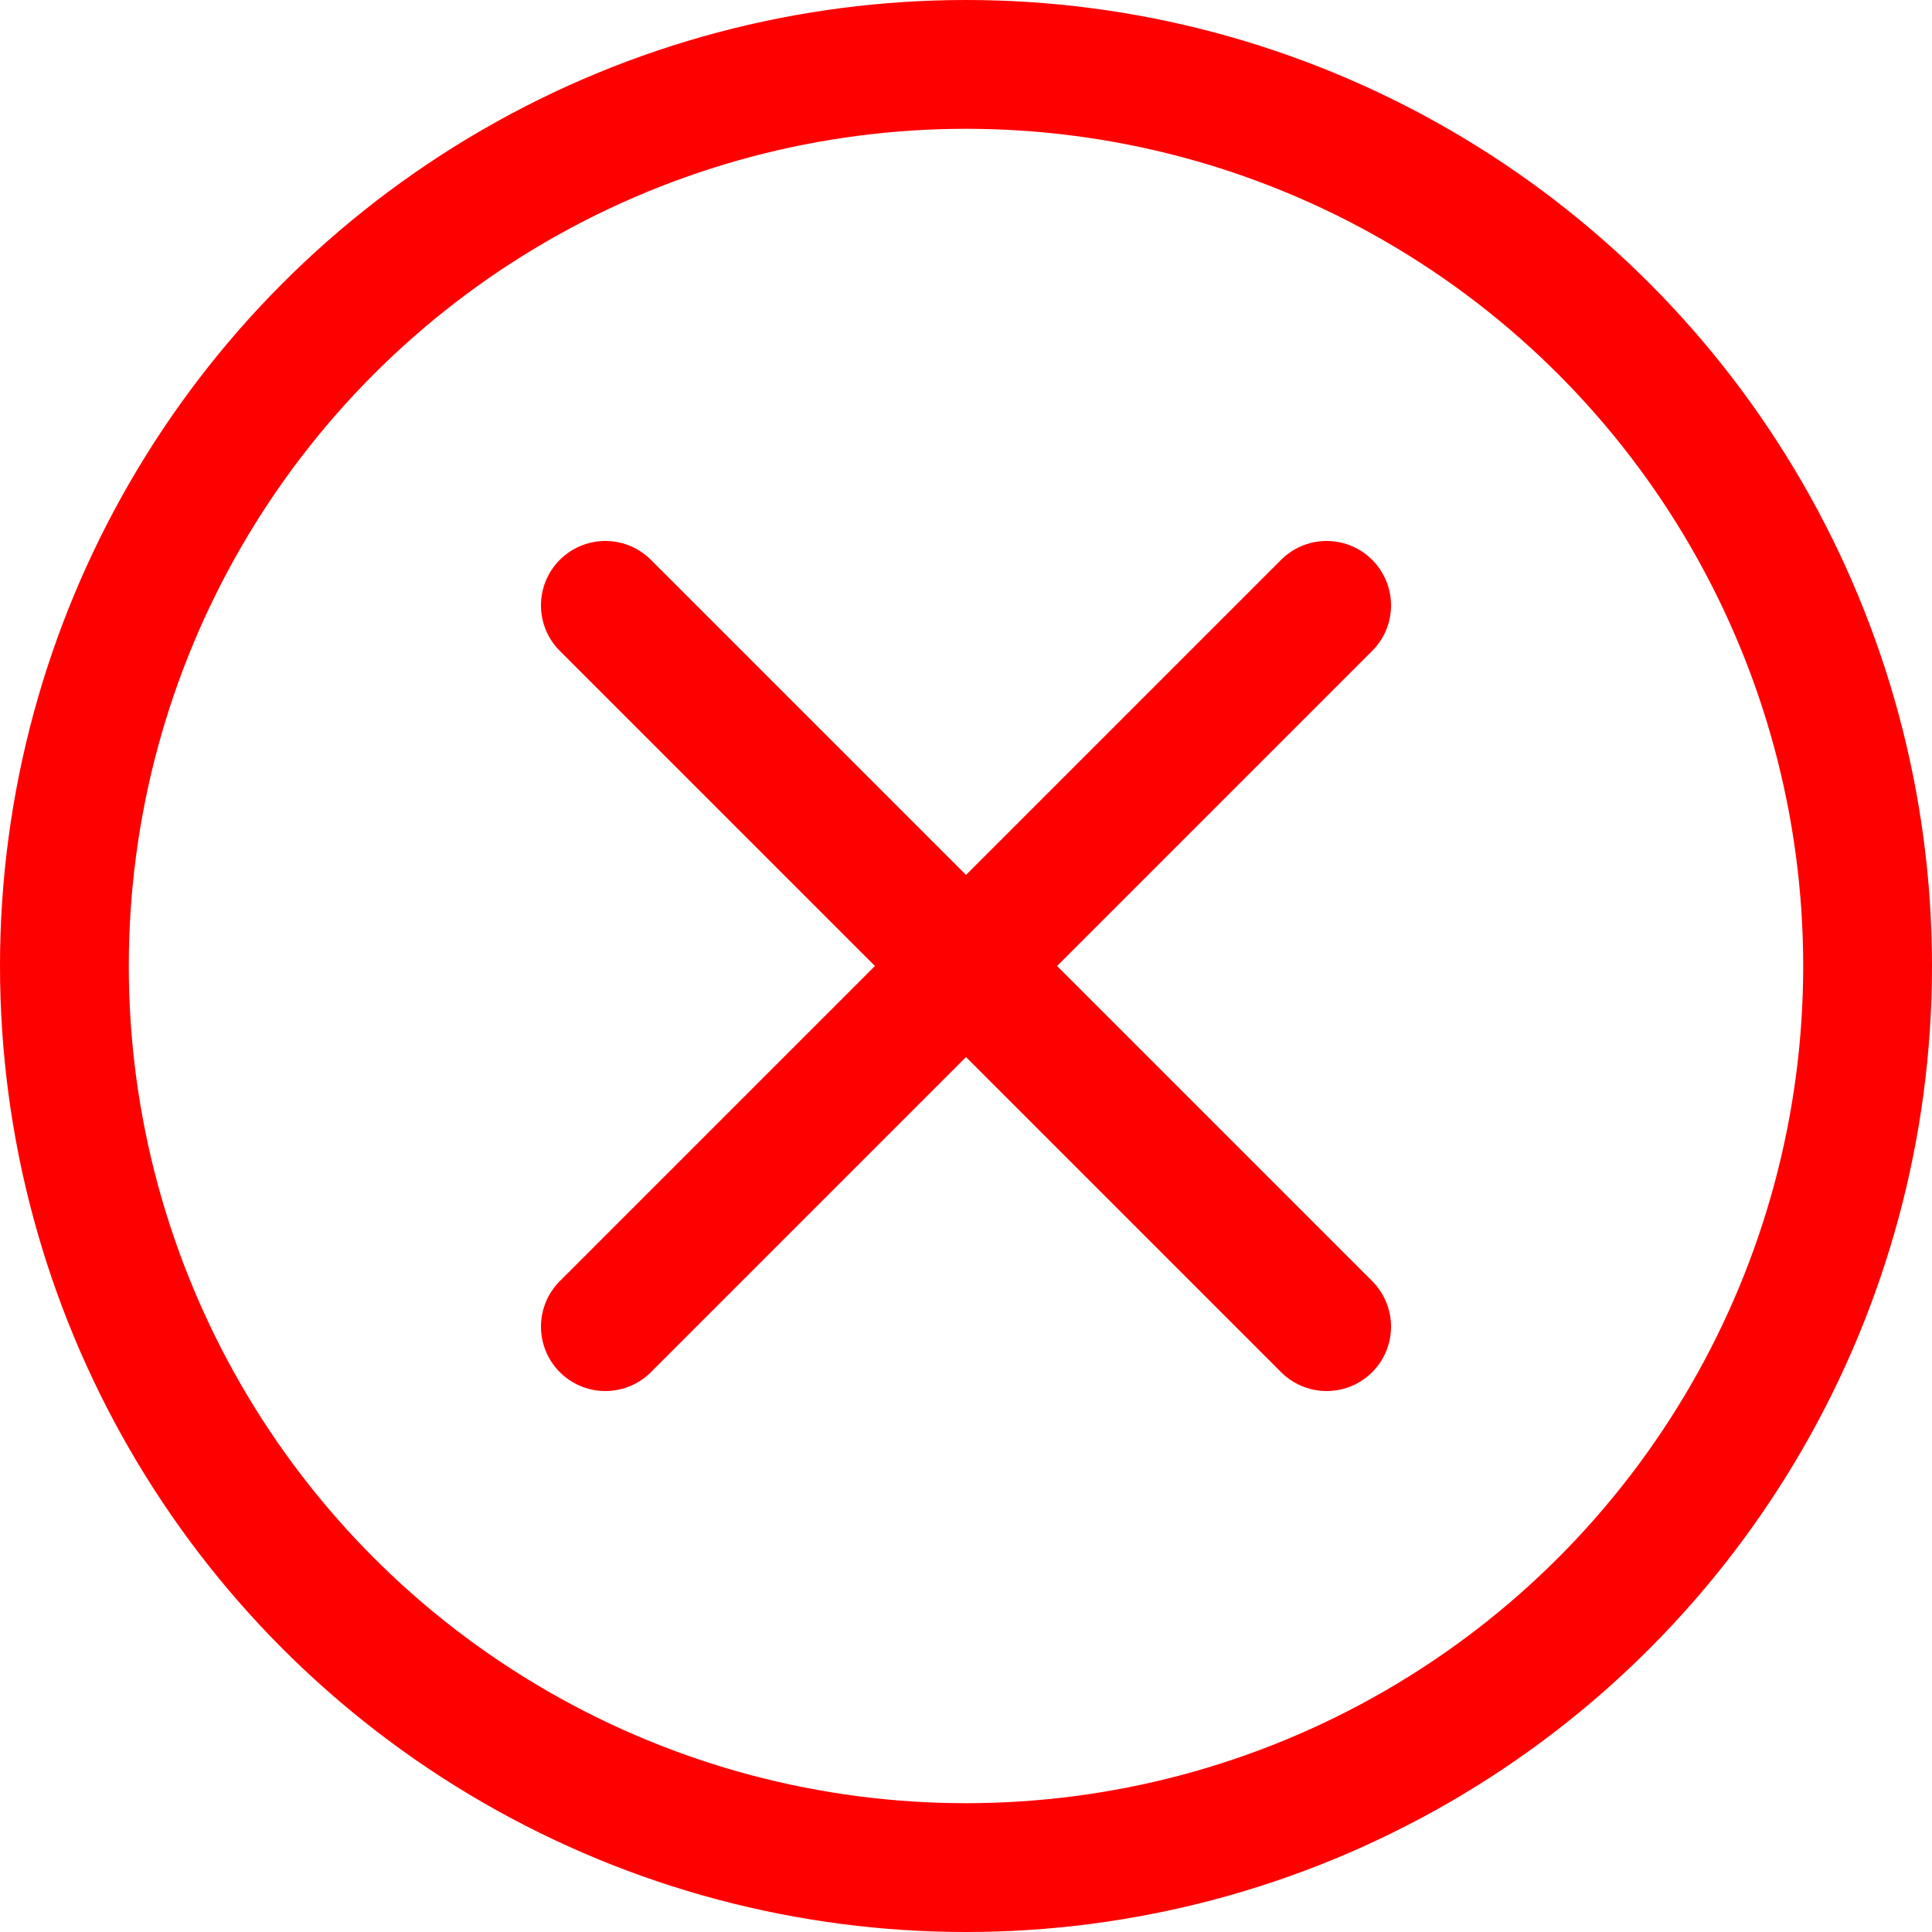 <svg width="30" height="30" viewBox="0 0 30 30" fill="none" xmlns="http://www.w3.org/2000/svg">
<g clip-path="url(#clip0_125_14)">
<path d="M9.4 9.4L20.6 20.6" stroke="#FF0000" stroke-width="2" stroke-linecap="round" stroke-linejoin="round"/>
<path d="M20.6 9.4L9.4 20.6" stroke="#FF0000" stroke-width="2" stroke-linecap="round" stroke-linejoin="round"/>
</g>
<circle cx="15" cy="15" r="14" stroke="#FF0000" stroke-width="2"/>
<defs>
<clipPath id="clip0_125_14">
<rect width="14" height="14" fill="white" transform="translate(8 8)"/>
</clipPath>
</defs>
</svg>
